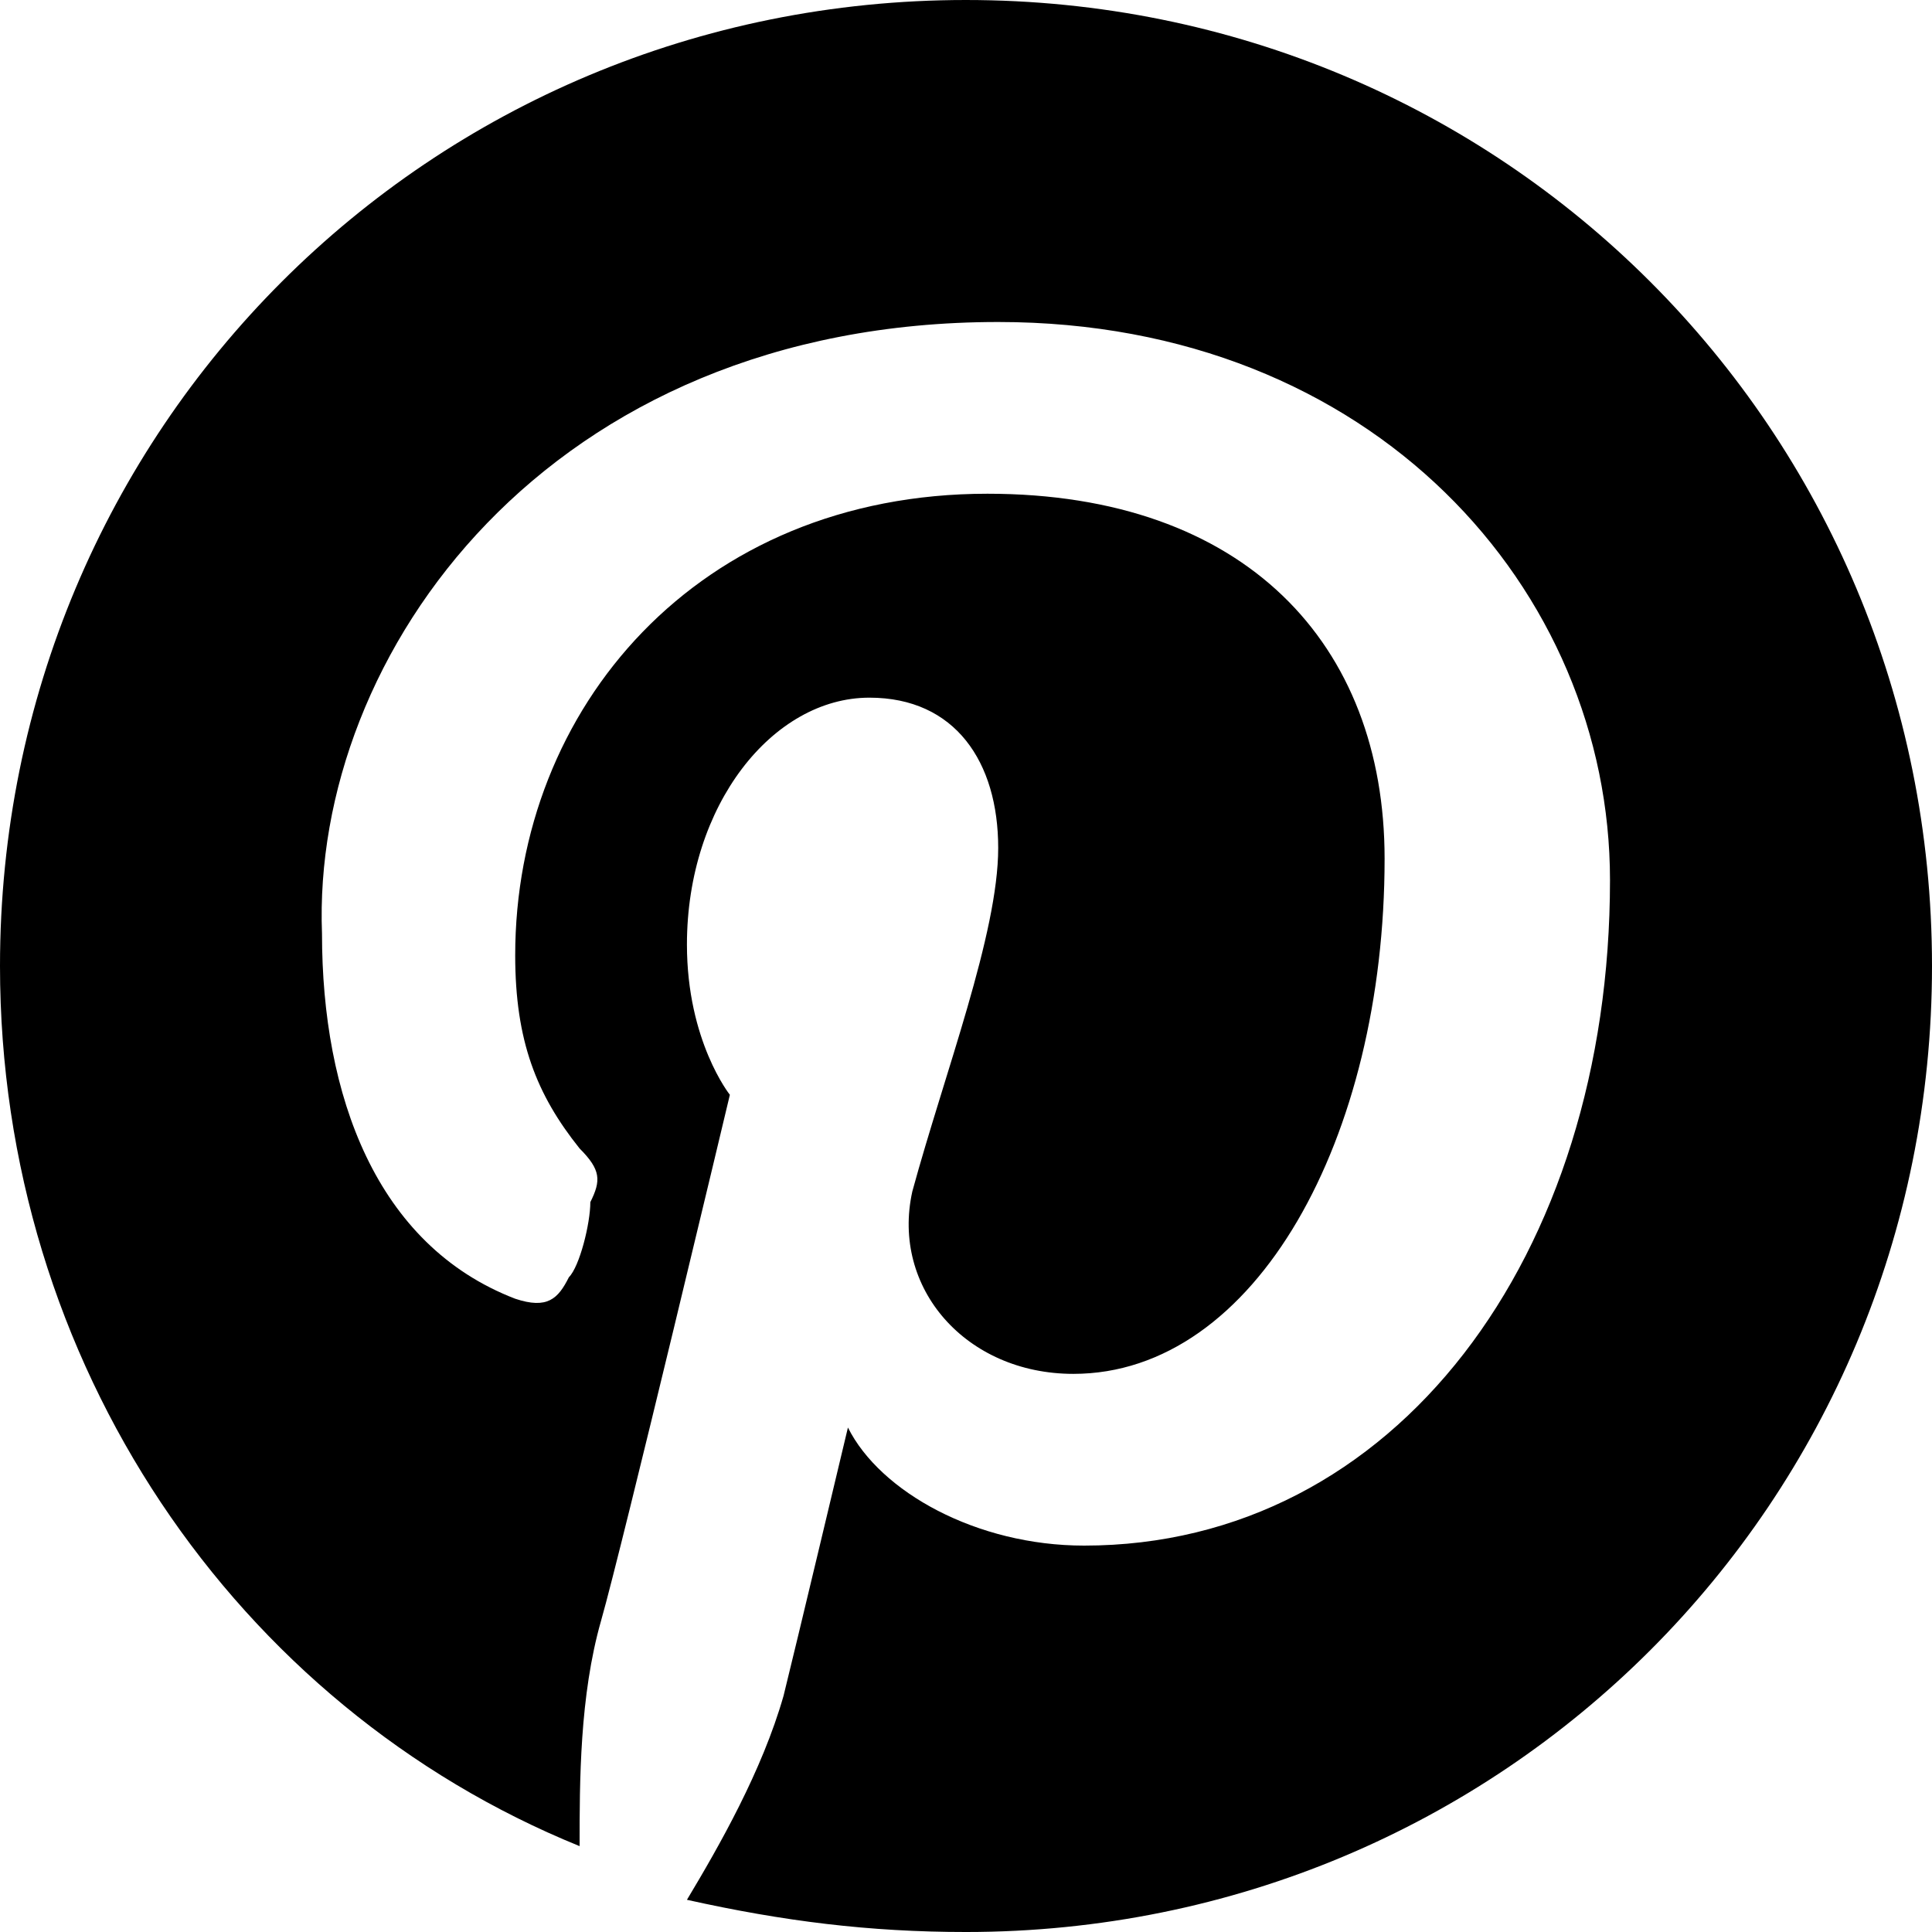 <svg xmlns="http://www.w3.org/2000/svg" viewBox="0 0 18 18"><path d="M9 0C4 0 0 4 0 9c0 3.7 2.2 6.9 5.4 8.2 0-.6 0-1.4.2-2.1.2-.7 1.2-4.9 1.2-4.9s-.4-.5-.4-1.4c0-1.3.8-2.3 1.7-2.3.8 0 1.2.6 1.2 1.4 0 .8-.5 2.1-.8 3.2-.2.9.5 1.7 1.5 1.7 1.7 0 2.9-2.2 2.9-4.8 0-2-1.3-3.4-3.7-3.4-2.7 0-4.4 2-4.4 4.3 0 .8.2 1.3.6 1.8.2.2.2.3.1.5 0 .2-.1.6-.2.7-.1.2-.2.3-.5.2C3.5 11.6 3 10.2 3 8.7 2.9 6.1 5.1 3 9.3 3 12.8 3 15 5.5 15 8.2c0 3.5-2 6.2-4.9 6.2-1 0-1.9-.5-2.2-1.1 0 0-.5 2.1-.6 2.5-.2.7-.6 1.4-.9 1.9.9.2 1.7.3 2.6.3 5 0 9-4 9-9s-4-9-9-9z"/></svg>